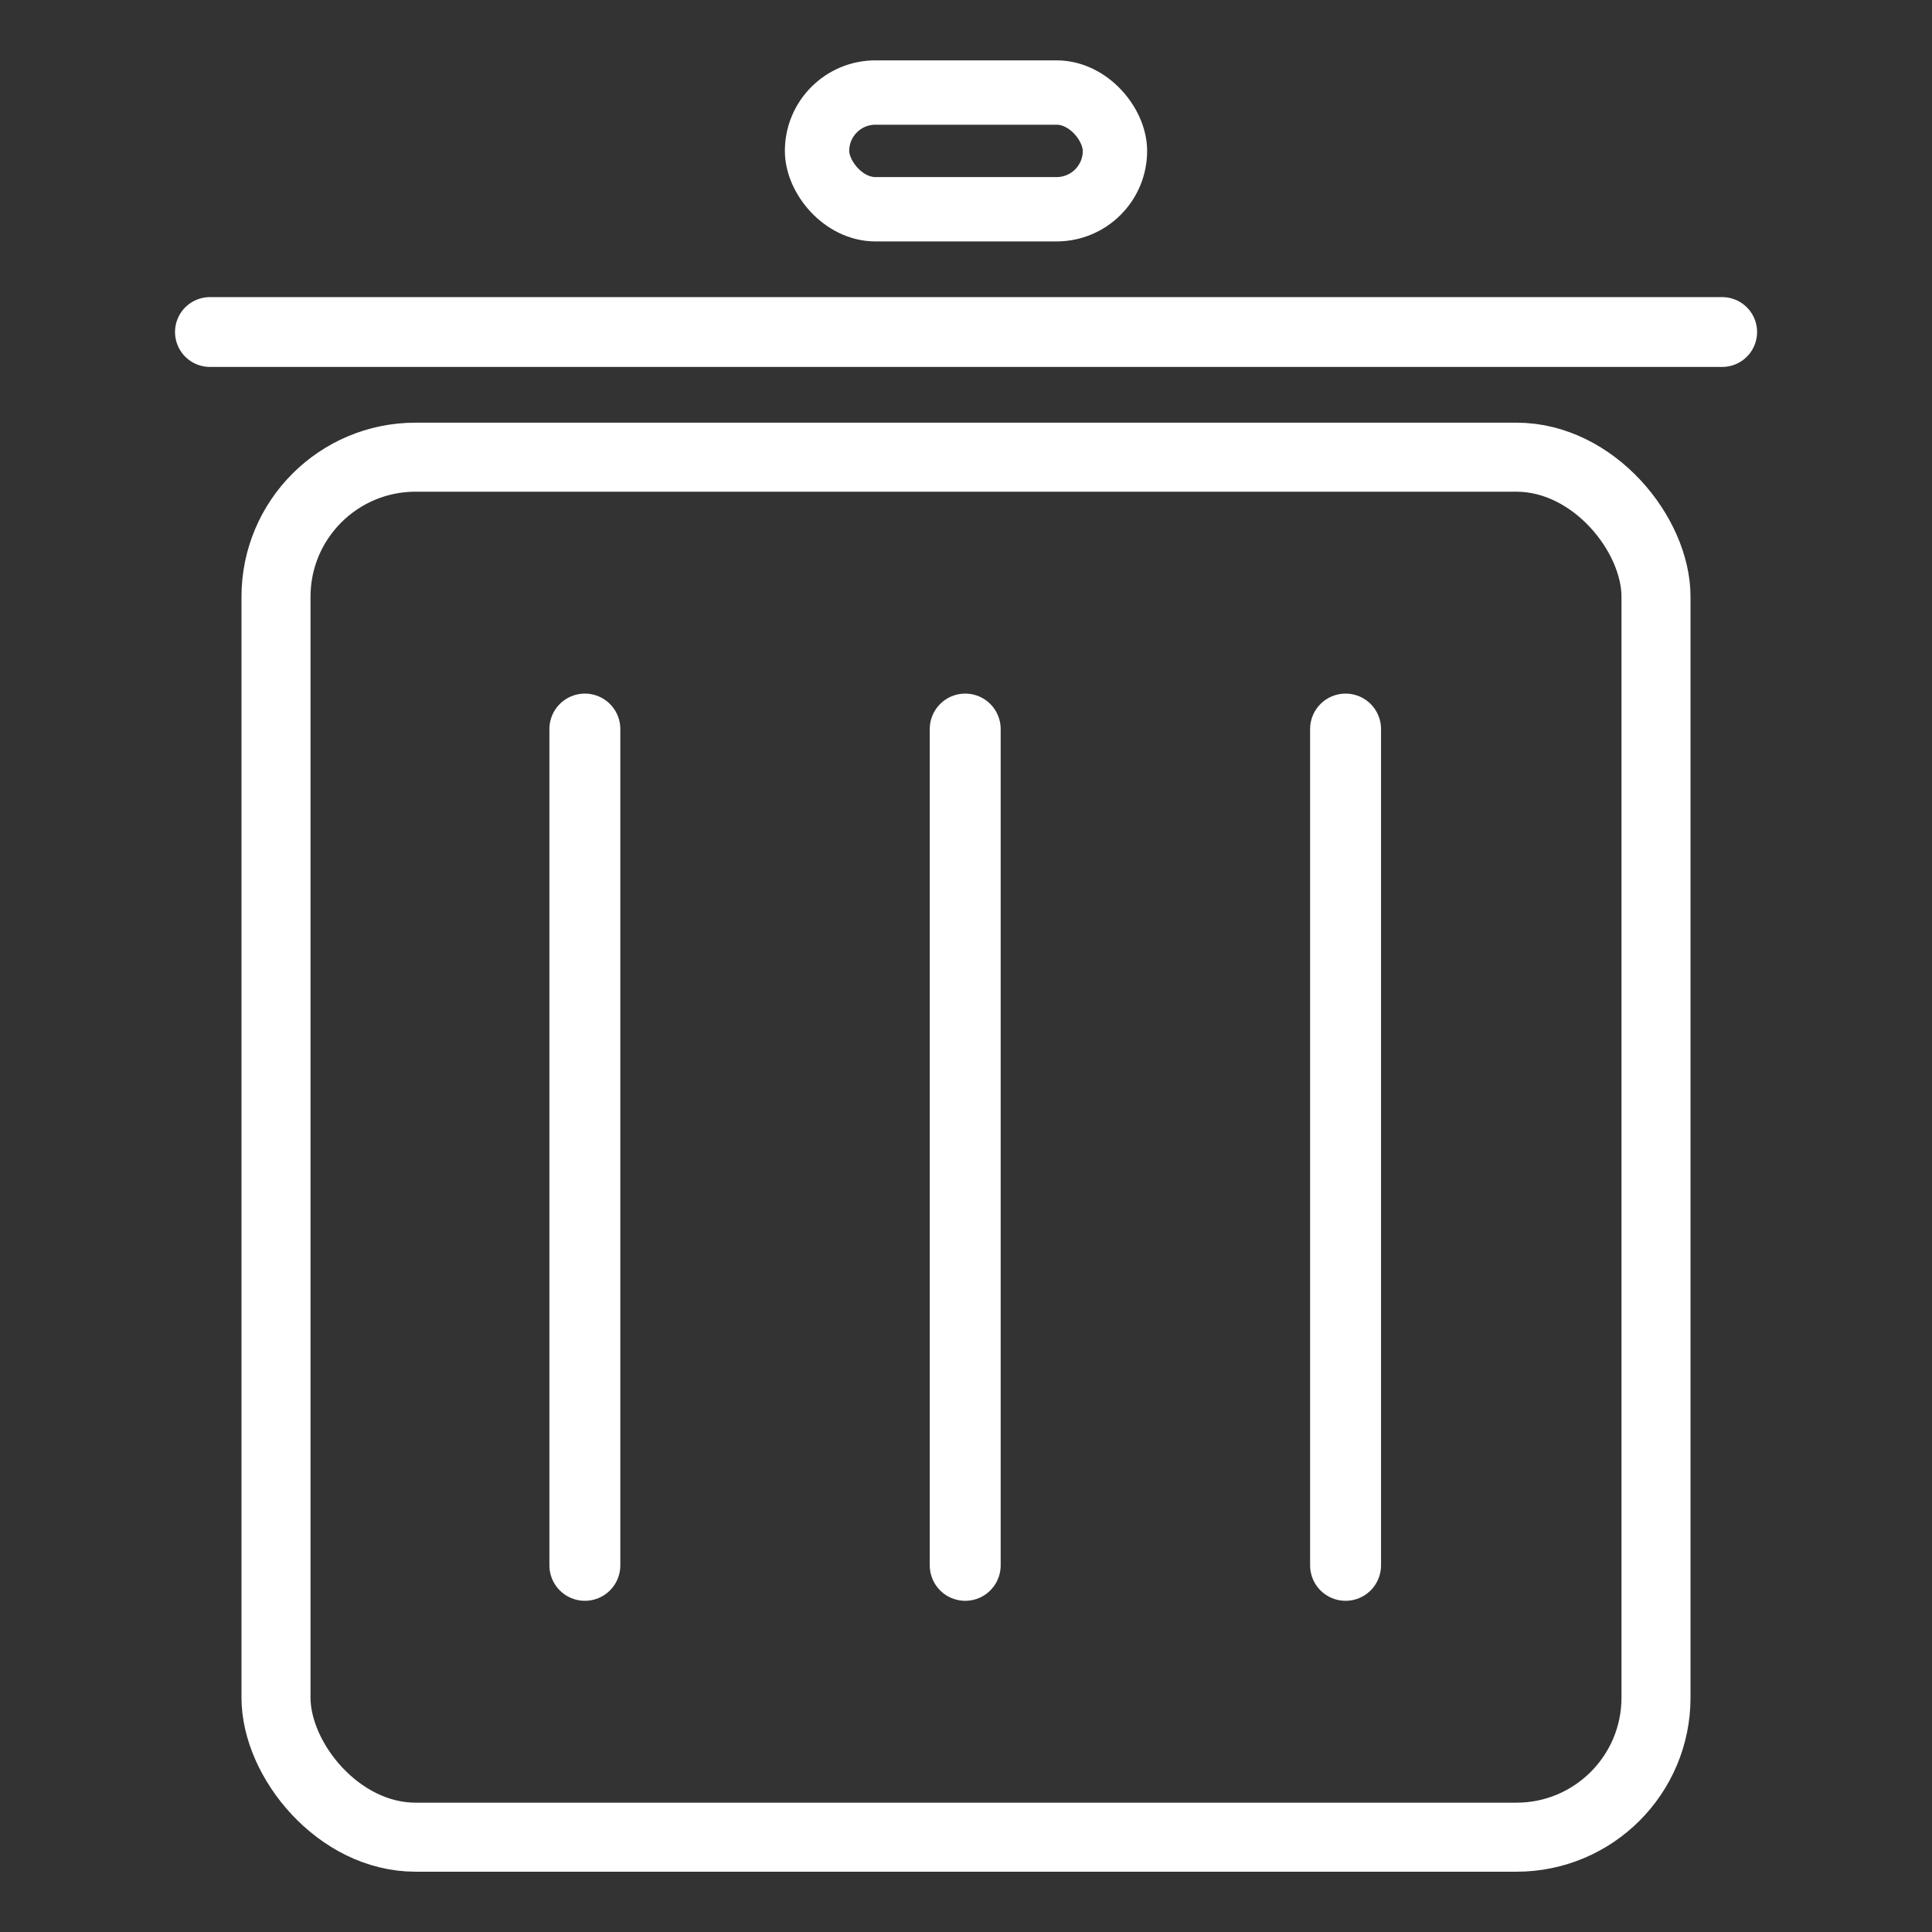 <?xml version="1.0" encoding="UTF-8" standalone="no"?>
<svg
   xmlns:dc="http://purl.org/dc/elements/1.1/"
   xmlns:cc="http://creativecommons.org/ns#"
   xmlns:rdf="http://www.w3.org/1999/02/22-rdf-syntax-ns#"
   xmlns:svg="http://www.w3.org/2000/svg"
   xmlns="http://www.w3.org/2000/svg"
   xmlns:sodipodi="http://sodipodi.sourceforge.net/DTD/sodipodi-0.dtd"
   xmlns:inkscape="http://www.inkscape.org/namespaces/inkscape"
   width="64"
   height="64"
   viewBox="0 0 16.933 16.933"
   version="1.1"
   id="svg8"
   sodipodi:docname="delete.svg"
   inkscape:version="1.0.1 (3bc2e813f5, 2020-09-07)">
  <rect x="0" y="0" width="16.933" height="16.933" fill="#333333" stroke="none"/>
  <defs
     id="defs2">
    <inkscape:path-effect
       effect="bspline"
       id="path-effect903"
       is_visible="true"
       lpeversion="1"
       weight="33.333"
       steps="2"
       helper_size="0"
       apply_no_weight="true"
       apply_with_weight="true"
       only_selected="false" />
    <inkscape:path-effect
       effect="bspline"
       id="path-effect894"
       is_visible="true"
       lpeversion="1"
       weight="33.333"
       steps="2"
       helper_size="0"
       apply_no_weight="true"
       apply_with_weight="true"
       only_selected="false" />
    <inkscape:path-effect
       effect="bspline"
       id="path-effect875"
       is_visible="true"
       lpeversion="1"
       weight="33.333"
       steps="2"
       helper_size="0"
       apply_no_weight="true"
       apply_with_weight="true"
       only_selected="false" />
    <inkscape:path-effect
       effect="bspline"
       id="path-effect866"
       is_visible="true"
       lpeversion="1"
       weight="33.333"
       steps="2"
       helper_size="0"
       apply_no_weight="true"
       apply_with_weight="true"
       only_selected="false" />
    <inkscape:path-effect
       effect="bspline"
       id="path-effect847"
       is_visible="true"
       lpeversion="1"
       weight="33.333"
       steps="2"
       helper_size="0"
       apply_no_weight="true"
       apply_with_weight="true"
       only_selected="false" />
    <inkscape:path-effect
       effect="bspline"
       id="path-effect843"
       is_visible="true"
       lpeversion="1"
       weight="33.333"
       steps="2"
       helper_size="0"
       apply_no_weight="true"
       apply_with_weight="true"
       only_selected="false" />
    <inkscape:path-effect
       effect="bspline"
       id="path-effect839"
       is_visible="true"
       lpeversion="1"
       weight="33.333"
       steps="2"
       helper_size="0"
       apply_no_weight="true"
       apply_with_weight="true"
       only_selected="false" />
  </defs>
  <sodipodi:namedview
     id="base"
     pagecolor="#000000"
     bordercolor="#666666"
     borderopacity="1.0"
     inkscape:pageopacity="0"
     inkscape:pageshadow="2"
     inkscape:zoom="15.839192"
     inkscape:cx="37.61777"
     inkscape:cy="36.538475"
     inkscape:document-units="mm"
     inkscape:current-layer="layer1"
     inkscape:document-rotation="0"
     showgrid="false"
     units="px"
     inkscape:window-width="2560"
     inkscape:window-height="1374"
     inkscape:window-x="2552"
     inkscape:window-y="-8"
     inkscape:window-maximized="1" />
  <g
     inkscape:label="Ebene 1"
     inkscape:groupmode="layer"
     id="layer1">
    <rect
       style="fill:none;stroke:#ffffff;stroke-width:0.605;stroke-miterlimit:4;stroke-dasharray:none"
       id="rect833"
       width="12.095"
       height="12.095"
       x="2.419"
       y="4.007"
       ry="1.223" />
    <rect
       style="fill:none;stroke:#ffffff;stroke-width:0.564"
       id="rect835"
       width="2.611"
       height="1.023"
       x="7.161"
       y="0.811"
       ry="0.512" />
    <path
       style="fill:none;stroke:#ffffff;stroke-width:0.612;stroke-linecap:round;stroke-linejoin:miter;stroke-miterlimit:4;stroke-dasharray:none;stroke-opacity:1"
       d="m 1.84,2.91 c 4.418,0 8.836,0 13.254,0"
       id="path841"
       inkscape:path-effect="#path-effect843"
       inkscape:original-d="m 1.8396385,2.9103823 c 4.4182562,3.176e-4 8.8362755,3.176e-4 13.2540565,0"
       sodipodi:nodetypes="cc" />
    <g
       id="g908"
       transform="matrix(1.2,0,0,1.2,-1.852,-1.541)"
       style="stroke:#ffffff;fill:none">
      <path
         style="fill:none;stroke:#ffffff;stroke-width:0.518;stroke-linecap:round;stroke-linejoin:miter;stroke-miterlimit:4;stroke-dasharray:none;stroke-opacity:1"
         d="m 8.593,6.609 c 0,0 0,6.108 0,6.108"
         id="path845-3"
         inkscape:path-effect="#path-effect866"
         inkscape:original-d="M 8.5932367,6.6088615 V 12.716918" />
      <path
         style="fill:none;stroke:#ffffff;stroke-width:0.518;stroke-linecap:round;stroke-linejoin:miter;stroke-miterlimit:4;stroke-dasharray:none;stroke-opacity:1"
         d="m 11.371,6.609 c 0,0 0,6.108 0,6.108"
         id="path845-3-2"
         inkscape:path-effect="#path-effect894"
         inkscape:original-d="M 11.371362,6.6088615 V 12.716918" />
      <path
         style="fill:none;stroke:#ffffff;stroke-width:0.518;stroke-linecap:round;stroke-linejoin:miter;stroke-miterlimit:4;stroke-dasharray:none;stroke-opacity:1"
         d="m 5.815,6.609 c 0,0 0,6.108 0,6.108"
         id="path845-3-7"
         inkscape:path-effect="#path-effect903"
         inkscape:original-d="M 5.8151115,6.6088615 V 12.716918" />
    </g>
  </g>
</svg>
